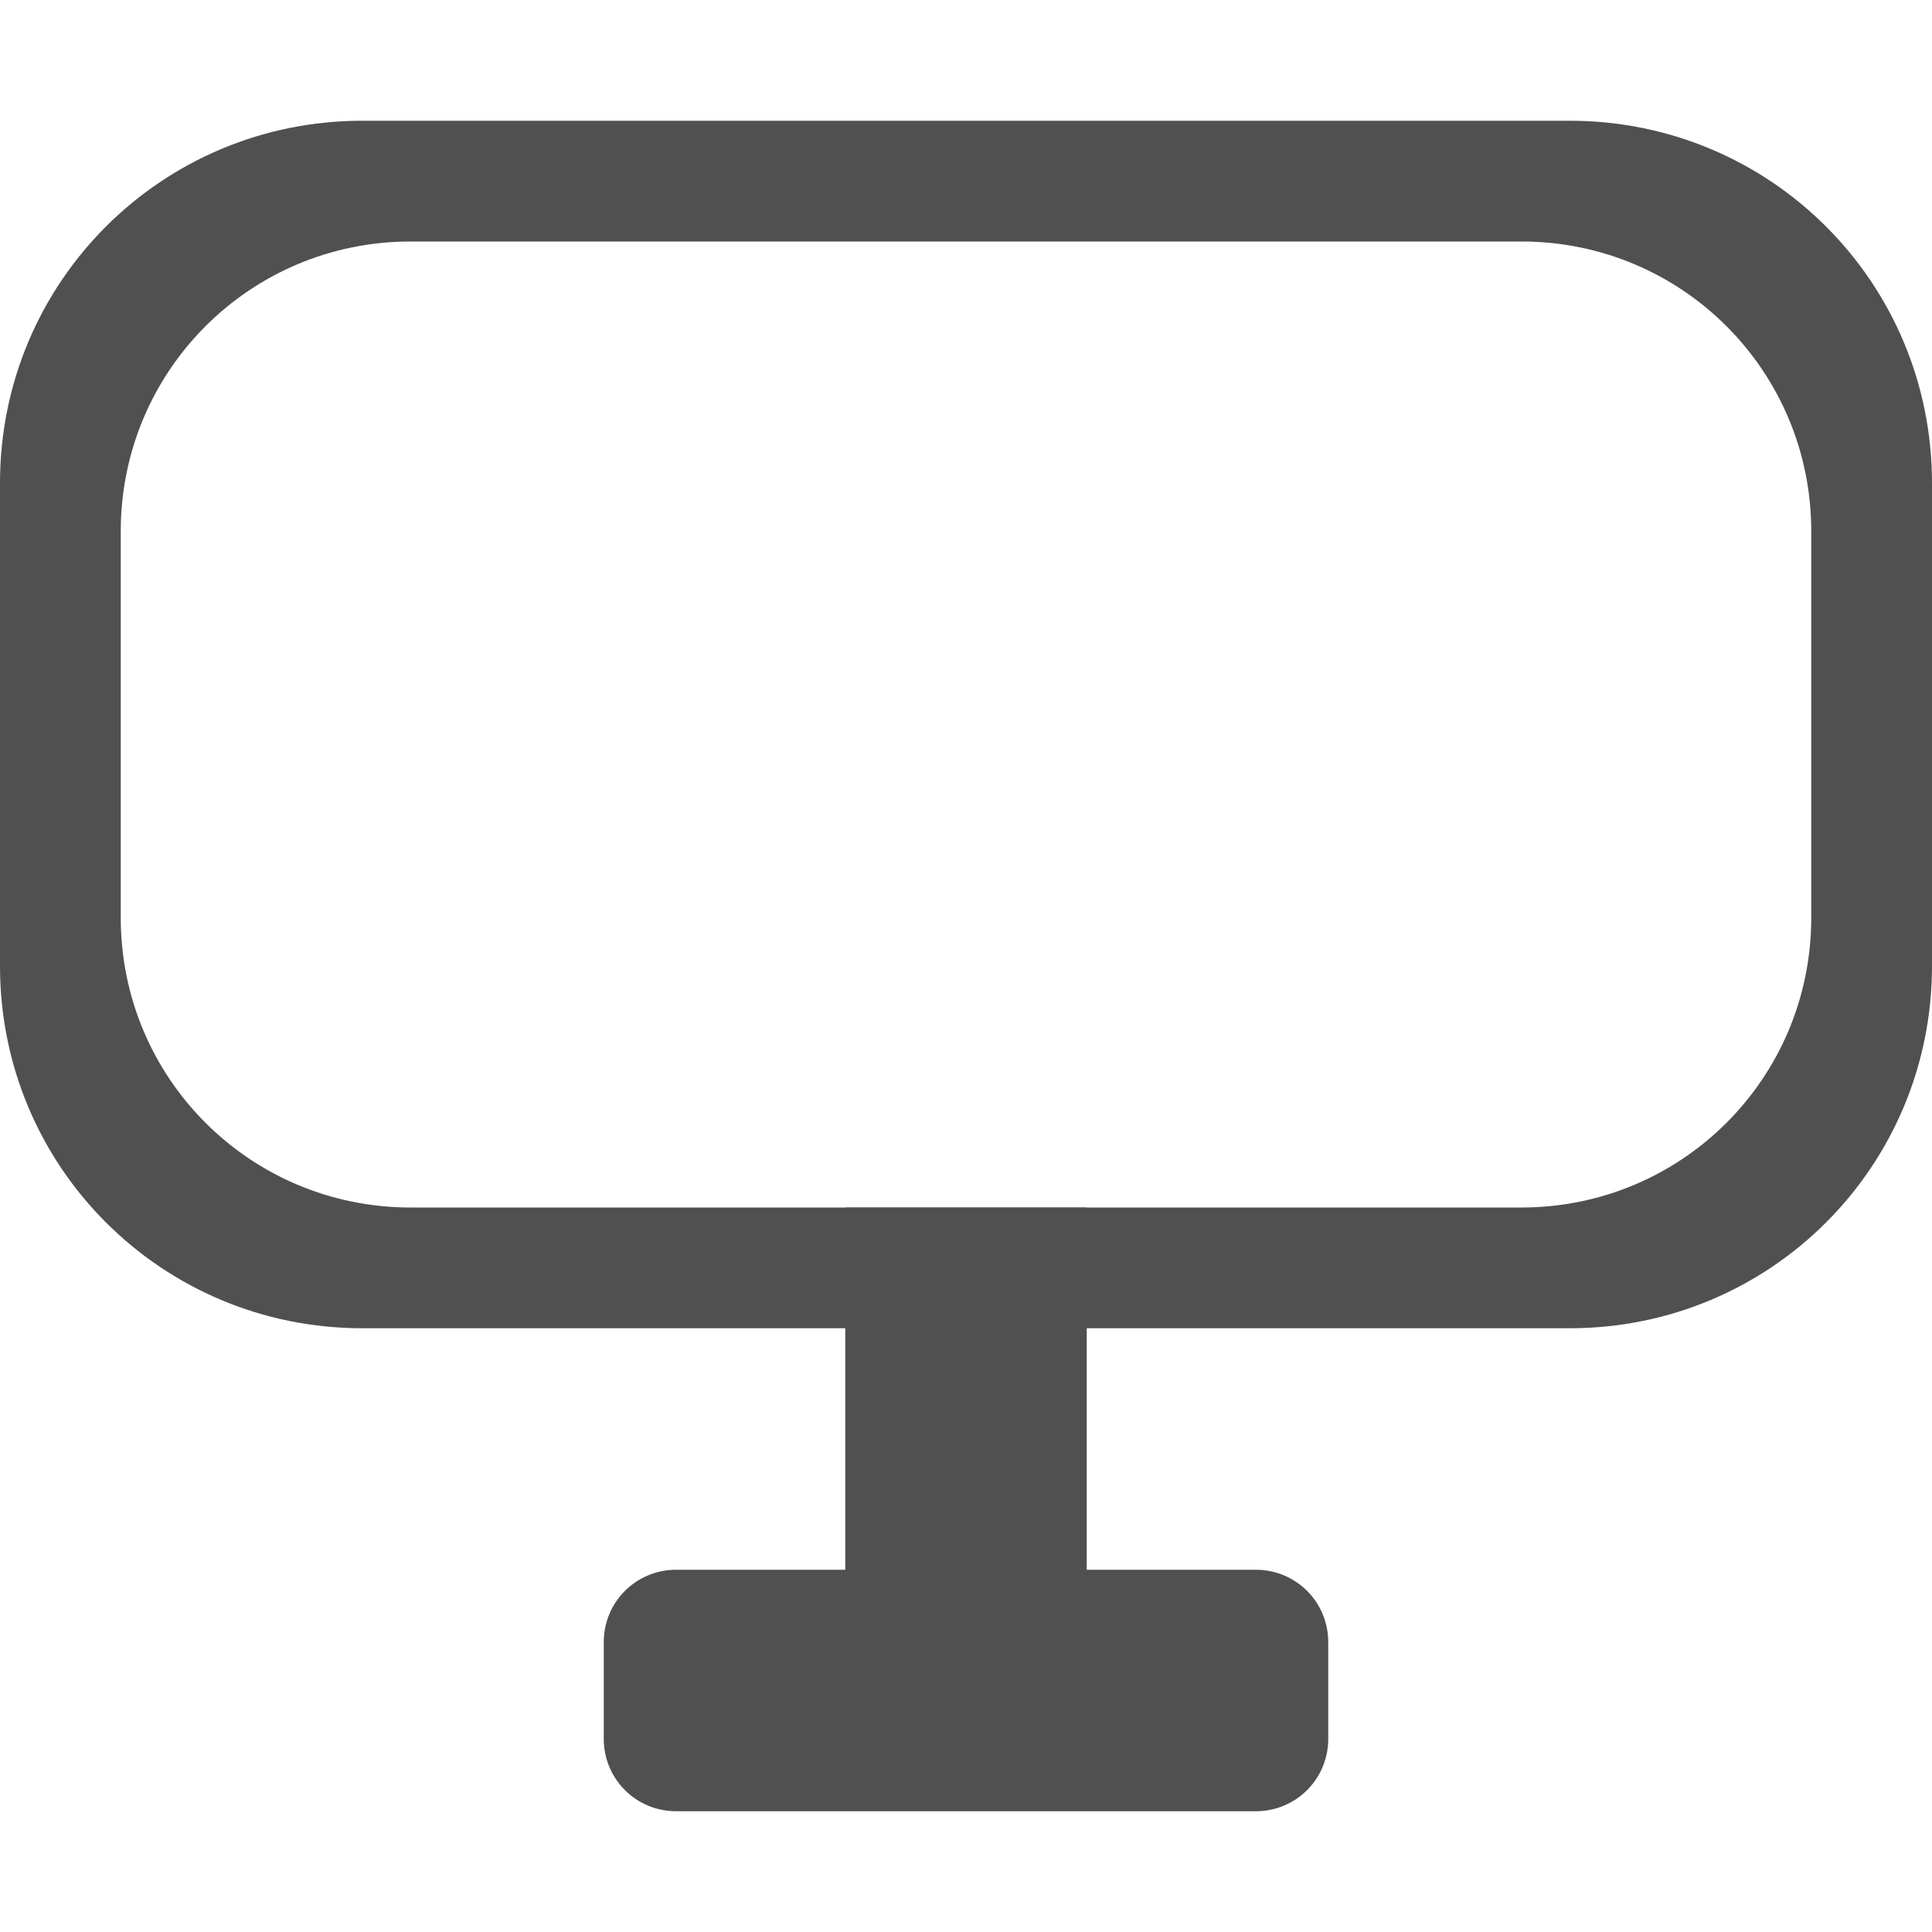 <?xml version="1.0" encoding="UTF-8" standalone="no"?>
<svg
   width="16"
   height="16"
   viewBox="0 0 16 16"
   version="1.1"
   id="svg5"
   inkscape:version="1.1.1 (3bf5ae0d25, 2021-09-20, custom)"
   sodipodi:docname="application-x-executable.svg"
   xmlns:inkscape="http://www.inkscape.org/namespaces/inkscape"
   xmlns:sodipodi="http://sodipodi.sourceforge.net/DTD/sodipodi-0.dtd"
   xmlns="http://www.w3.org/2000/svg"
   xmlns:svg="http://www.w3.org/2000/svg"
   xmlns:rdf="http://www.w3.org/1999/02/22-rdf-syntax-ns#"
   xmlns:cc="http://creativecommons.org/ns#"
   xmlns:dc="http://purl.org/dc/elements/1.1/">
  <sodipodi:namedview
     id="namedview7"
     pagecolor="#ffffff"
     bordercolor="#666666"
     borderopacity="1.0"
     inkscape:pageshadow="2"
     inkscape:pageopacity="0.0"
     inkscape:pagecheckerboard="0"
     inkscape:document-units="px"
     showgrid="false"
     inkscape:zoom="4.4388415"
     inkscape:cx="12.39062"
     inkscape:cy="6.3079522"
     inkscape:window-width="1366"
     inkscape:window-height="707"
     inkscape:window-x="0"
     inkscape:window-y="0"
     inkscape:window-maximized="1"
     inkscape:current-layer="layer1"
     inkscape:document-rotation="0"
     showguides="false">
    <inkscape:grid
       type="xygrid"
       id="grid824" />
  </sodipodi:namedview>
  <defs
     id="defs2" />
  <g
     inkscape:label="Capa 1"
     inkscape:groupmode="layer"
     id="layer1">
    <path
       id="rect871-3"
       style="fill:#505050;stroke:none;stroke-width:0.258;stroke-linecap:round;stroke-linejoin:round;fill-opacity:1"
       d="M 7 10 L 7 13 L 5.6 13 C 5.267 13 5 13.267 5 13.6 L 5 14.4 C 5 14.733 5.267 15 5.6 15 L 7.6 15 L 8.4 15 L 10.4 15 C 10.733 15 11 14.733 11 14.4 L 11 13.6 C 11 13.267 10.733 13 10.4 13 L 9 13 L 9 10 L 7 10 z " />
    <path
       id="rect871"
       style="fill:#505050;stroke:none;stroke-width:0.943;stroke-linecap:round;stroke-linejoin:round;fill-opacity:1"
       d="M 3 1 C 1.338 1 0 2.338 0 4 L 0 8 C 0 9.662 1.338 11 3 11 L 13 11 C 14.662 11 16 9.662 16 8 L 16 4 C 16 2.338 14.662 1 13 1 L 3 1 z M 3.4 2 L 12.6 2 C 13.929 2 15 3.071 15 4.4 L 15 7.6 C 15 8.929 13.929 10 12.6 10 L 3.4 10 C 2.071 10 1 8.929 1 7.6 L 1 4.4 C 1 3.071 2.071 2 3.4 2 z " />
  </g>
</svg>
